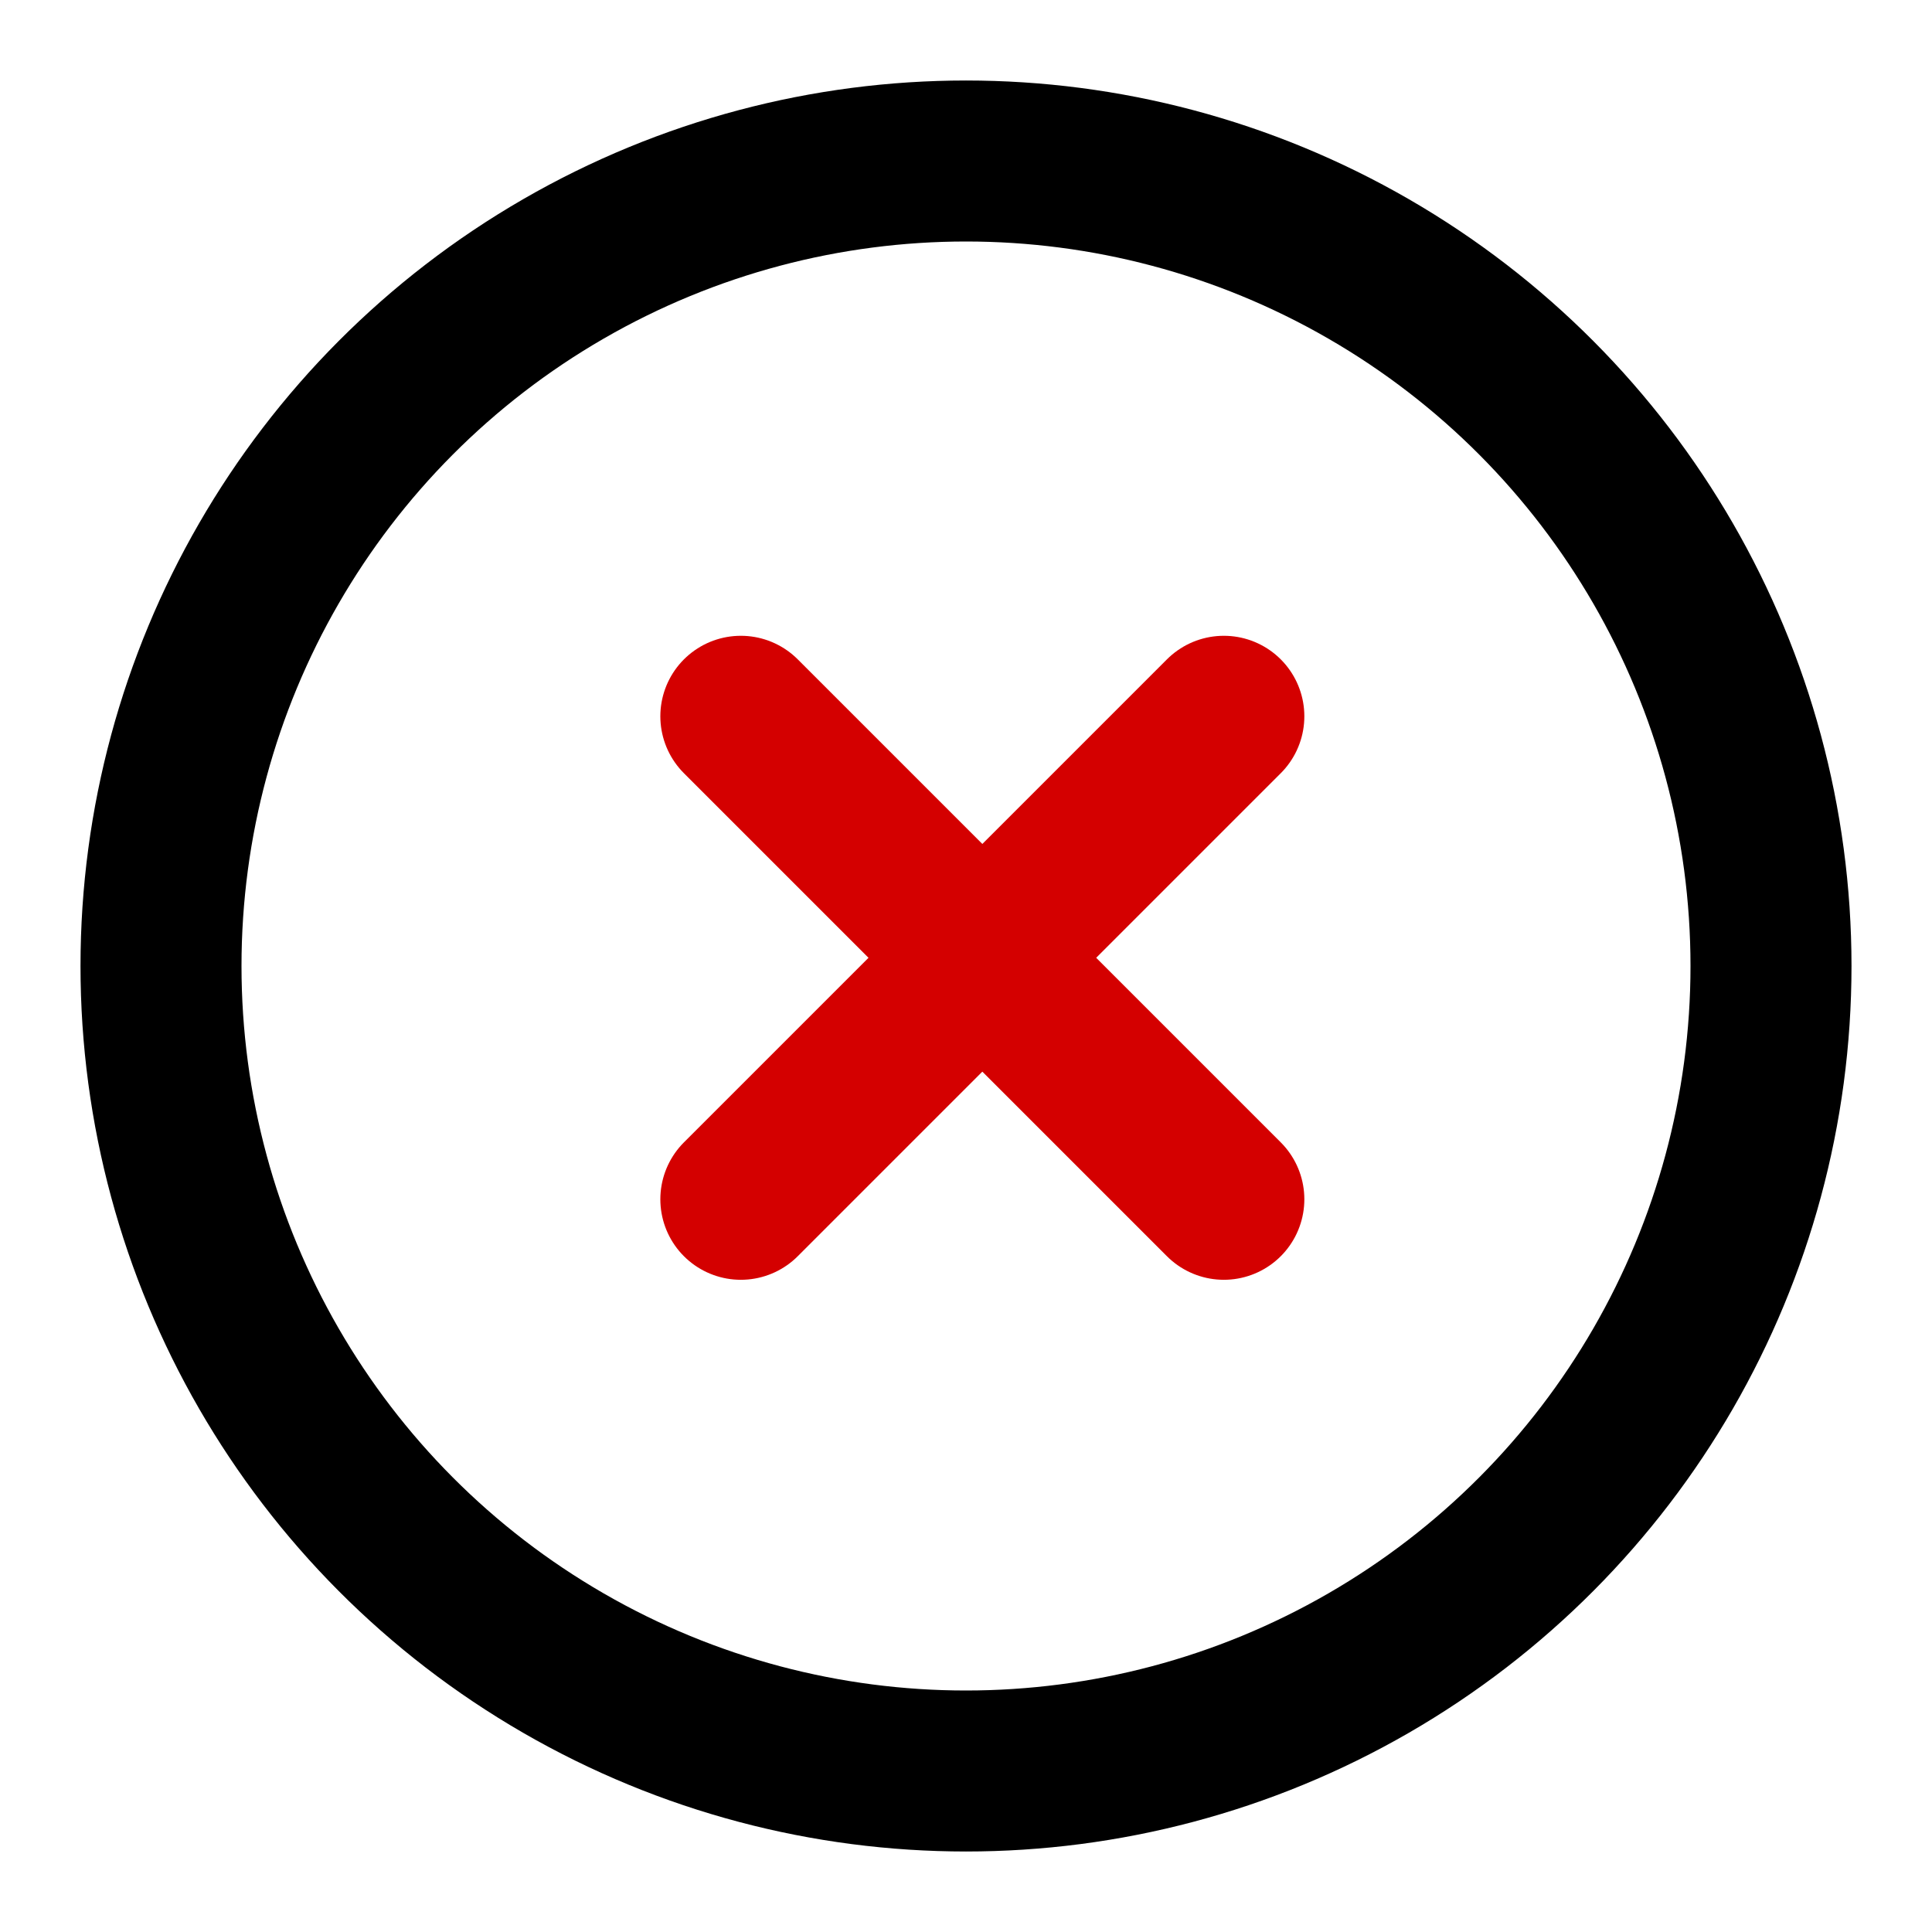 <?xml version="1.0" encoding="UTF-8" standalone="no"?>
<svg
   xmlns:dc="http://purl.org/dc/elements/1.1/"
   xmlns:cc="http://creativecommons.org/ns#"
   xmlns:rdf="http://www.w3.org/1999/02/22-rdf-syntax-ns#"
   xmlns:svg="http://www.w3.org/2000/svg"
   xmlns="http://www.w3.org/2000/svg"
   xmlns:sodipodi="http://sodipodi.sourceforge.net/DTD/sodipodi-0.dtd"
   xmlns:inkscape="http://www.inkscape.org/namespaces/inkscape"
   width="24"
   height="24"
   viewBox="0 0 24 24"
   fill="none"
   stroke="currentColor"
   stroke-width="2"
   stroke-linecap="round"
   stroke-linejoin="round"
   class="feather feather-circle"
   version="1.1"
   id="svg4"
   sodipodi:docname="action_failed.svg"
   inkscape:version="0.92.1 r15371">
  <defs
     id="defs8" />
  <sodipodi:namedview
     pagecolor="#ffffff"
     bordercolor="#666666"
     borderopacity="1"
     objecttolerance="10"
     gridtolerance="10"
     guidetolerance="10"
     inkscape:pageopacity="0"
     inkscape:pageshadow="2"
     inkscape:window-width="1920"
     inkscape:window-height="1171"
     id="namedview6"
     showgrid="false"
     inkscape:zoom="9.8333333"
     inkscape:cx="12.661017"
     inkscape:cy="12"
     inkscape:window-x="0"
     inkscape:window-y="0"
     inkscape:window-maximized="1"
     inkscape:current-layer="svg4" />
  <circle
     cx="12"
     cy="12"
     r="10"
     id="circle2" />
  <g
     id="g4511"
     transform="translate(-37.119,40.271)"
     style="fill:none;stroke:#d40000;stroke-width:2;stroke-linecap:round;stroke-linejoin:round">
    <line
       id="line4489"
       y2="-25.373"
       x2="52.322"
       y1="-31.373"
       x1="46.322"
       style="fill:none;stroke:#d40000;stroke-width:2;stroke-linecap:round;stroke-linejoin:round" />
    <line
       id="line4491"
       y2="-25.373"
       x2="46.322"
       y1="-31.373"
       x1="52.322"
       style="fill:none;stroke:#d40000;stroke-width:2;stroke-linecap:round;stroke-linejoin:round" />
  </g>
</svg>
